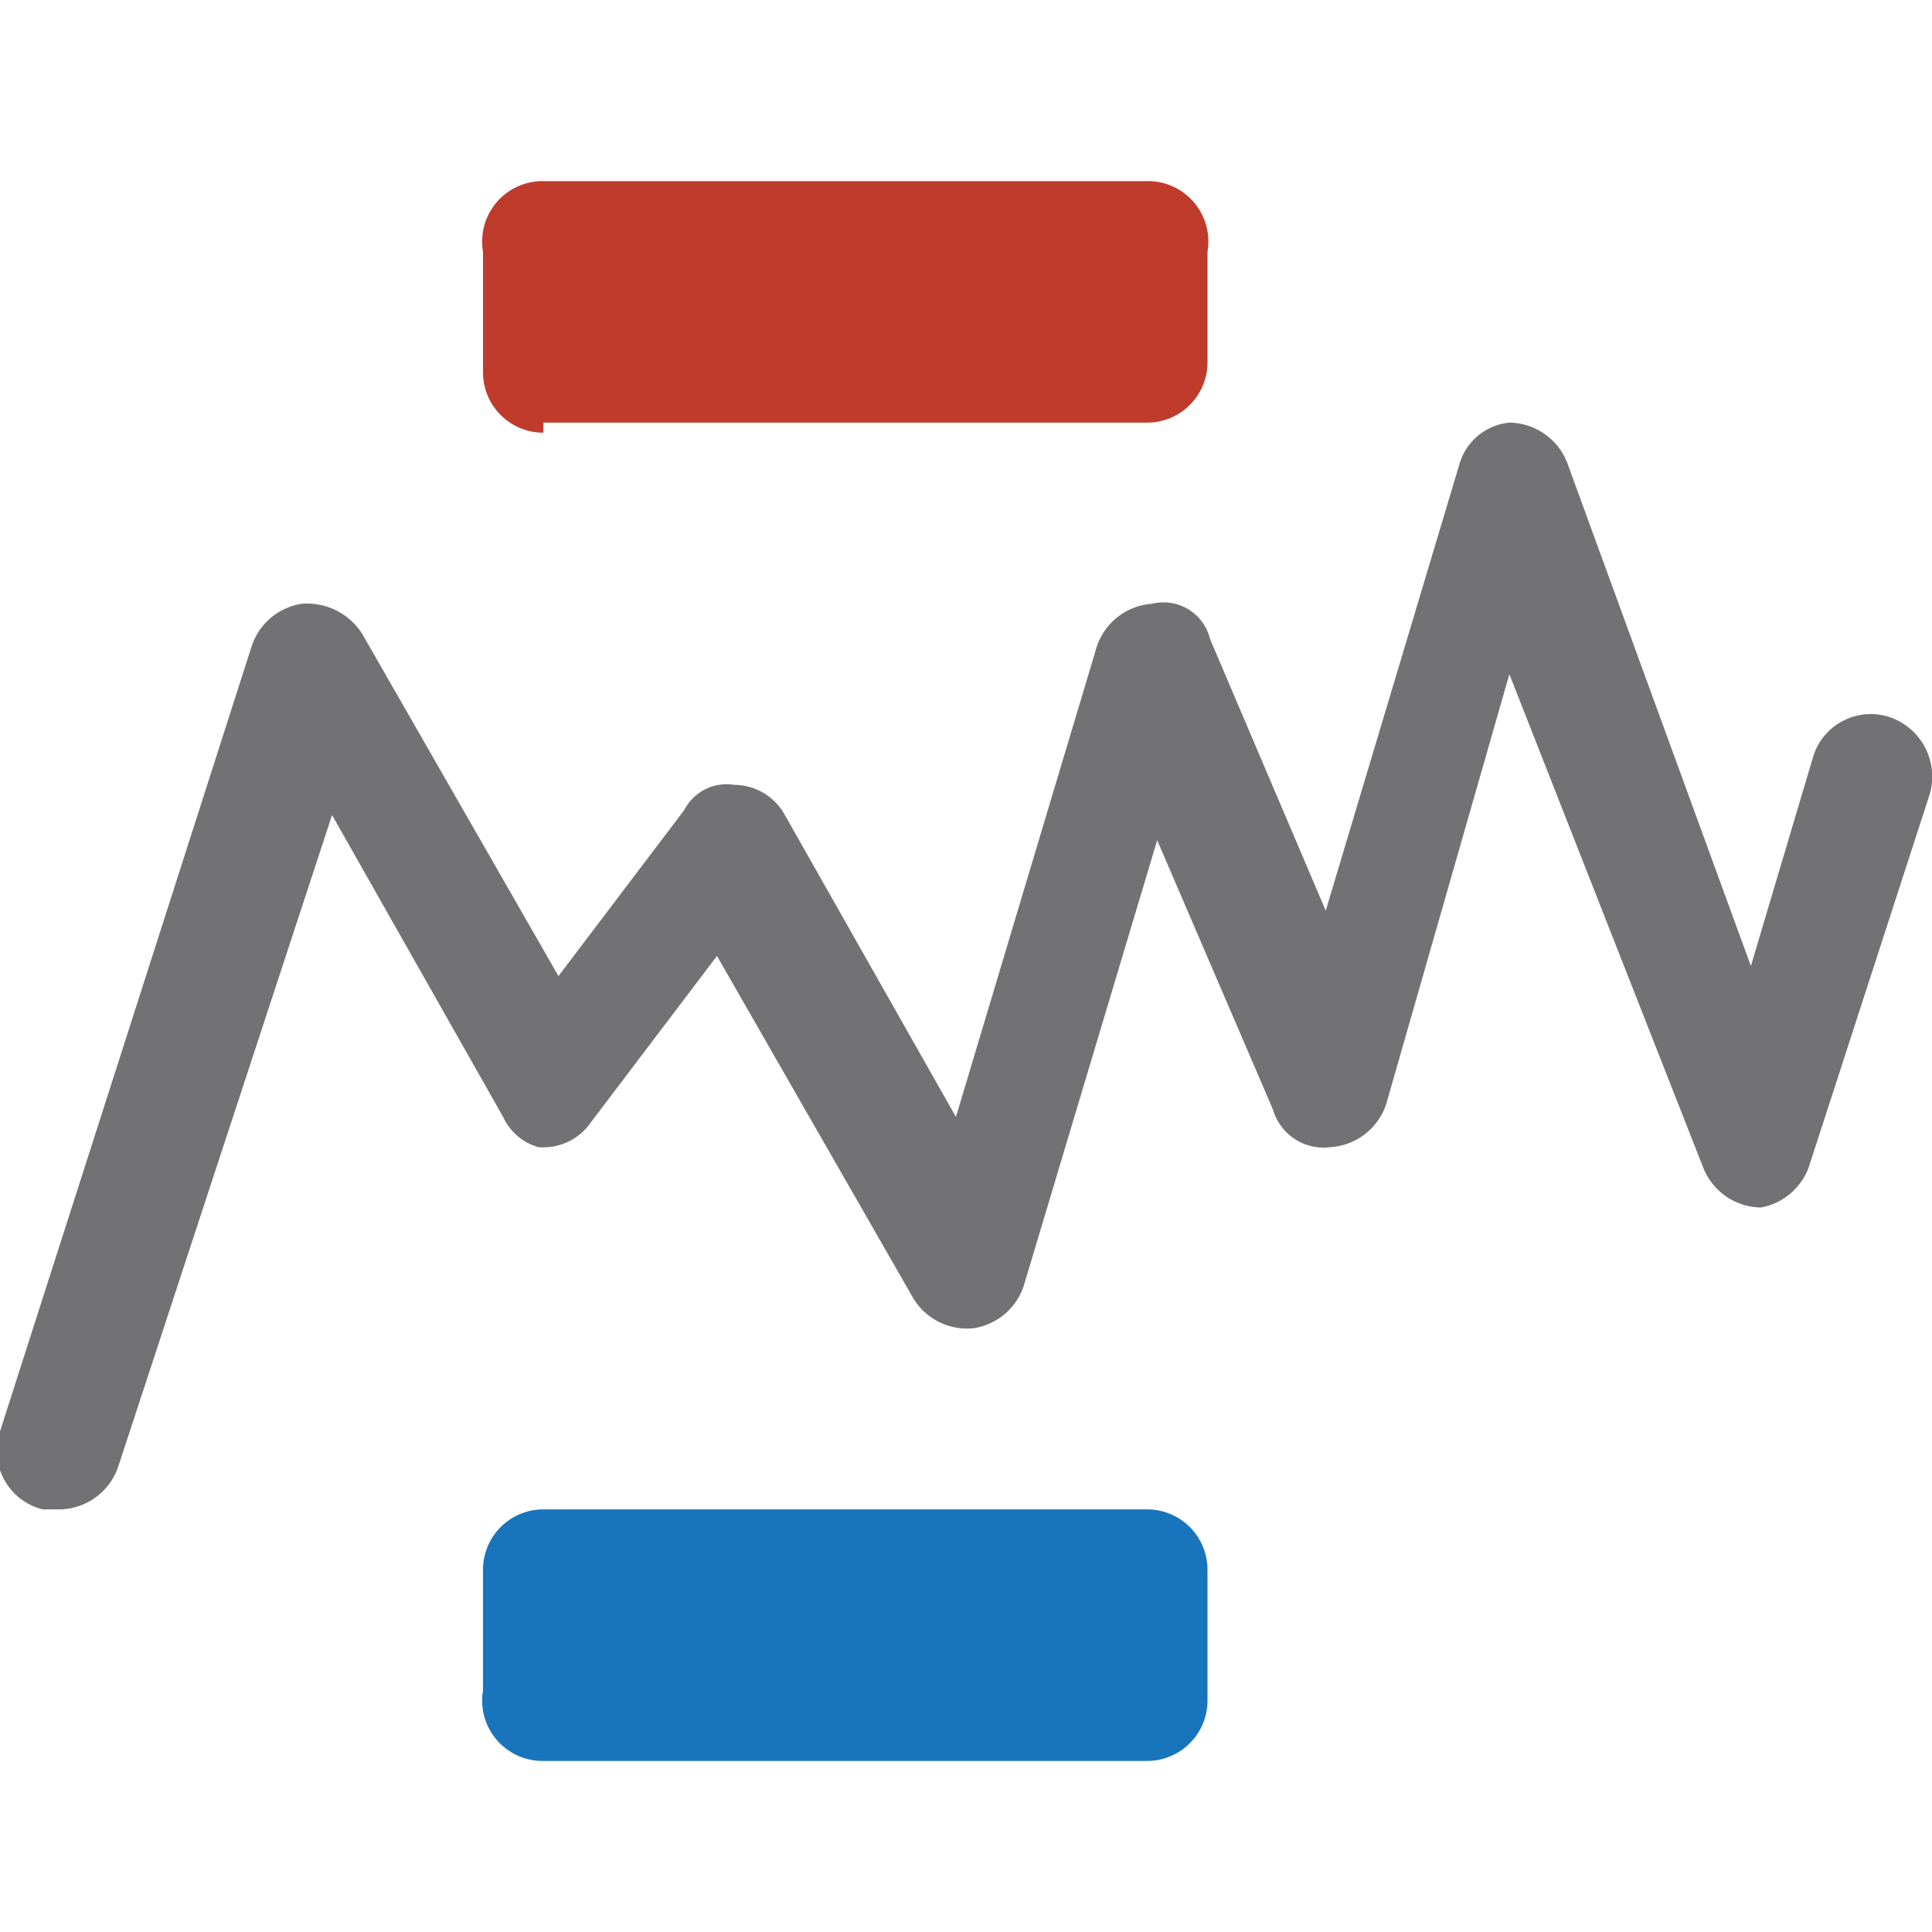 <svg xmlns="http://www.w3.org/2000/svg" xmlns:xlink="http://www.w3.org/1999/xlink" viewBox="0 0 7.68 7.68"><defs><style>.a{fill:none;}.b{clip-path:url(#a);}.c{fill:#727275;}.d{fill:#1875bb;}.d,.e{fill-rule:evenodd;}.e{fill:#bf3b2b;}</style><clipPath id="a"><rect class="a" width="7.68" height="7.68"/></clipPath></defs><title>haukehirsch-07</title><g class="b"><path class="c" d="M.24,6H.17A.24.24,0,0,1,0,5.69L1,2.57a.25.25,0,0,1,.2-.17.26.26,0,0,1,.24.12l.78,1.36.5-.66a.19.19,0,0,1,.2-.1.23.23,0,0,1,.2.12l.68,1.2.56-1.87a.25.25,0,0,1,.22-.17.19.19,0,0,1,.23.14l.46,1.08.53-1.77A.23.23,0,0,1,6,1.68a.25.25,0,0,1,.23.16l.73,2L7.21,3a.24.24,0,0,1,.3-.15.25.25,0,0,1,.16.31L7.19,4.64A.25.25,0,0,1,7,4.8H7a.25.25,0,0,1-.23-.16L6,2.68,5.51,4.39a.25.25,0,0,1-.22.17.21.21,0,0,1-.23-.15L4.6,3.34,4.07,5.11a.25.25,0,0,1-.2.17.25.25,0,0,1-.24-.12L2.85,3.8l-.5.66a.23.23,0,0,1-.21.1A.22.22,0,0,1,2,4.44l-.68-1.2L.47,5.83A.25.25,0,0,1,.24,6Z"/><path class="d" d="M2.16,7h2.4a.24.24,0,0,0,.24-.24V6.24A.24.24,0,0,0,4.56,6H2.16a.24.24,0,0,0-.24.24v.48A.24.24,0,0,0,2.16,7"/><path class="e" d="M2.16,1.68h2.4a.24.24,0,0,0,.24-.24V1A.24.24,0,0,0,4.56.72H2.16A.24.24,0,0,0,1.92,1v.48a.24.24,0,0,0,.24.24"/></g></svg>